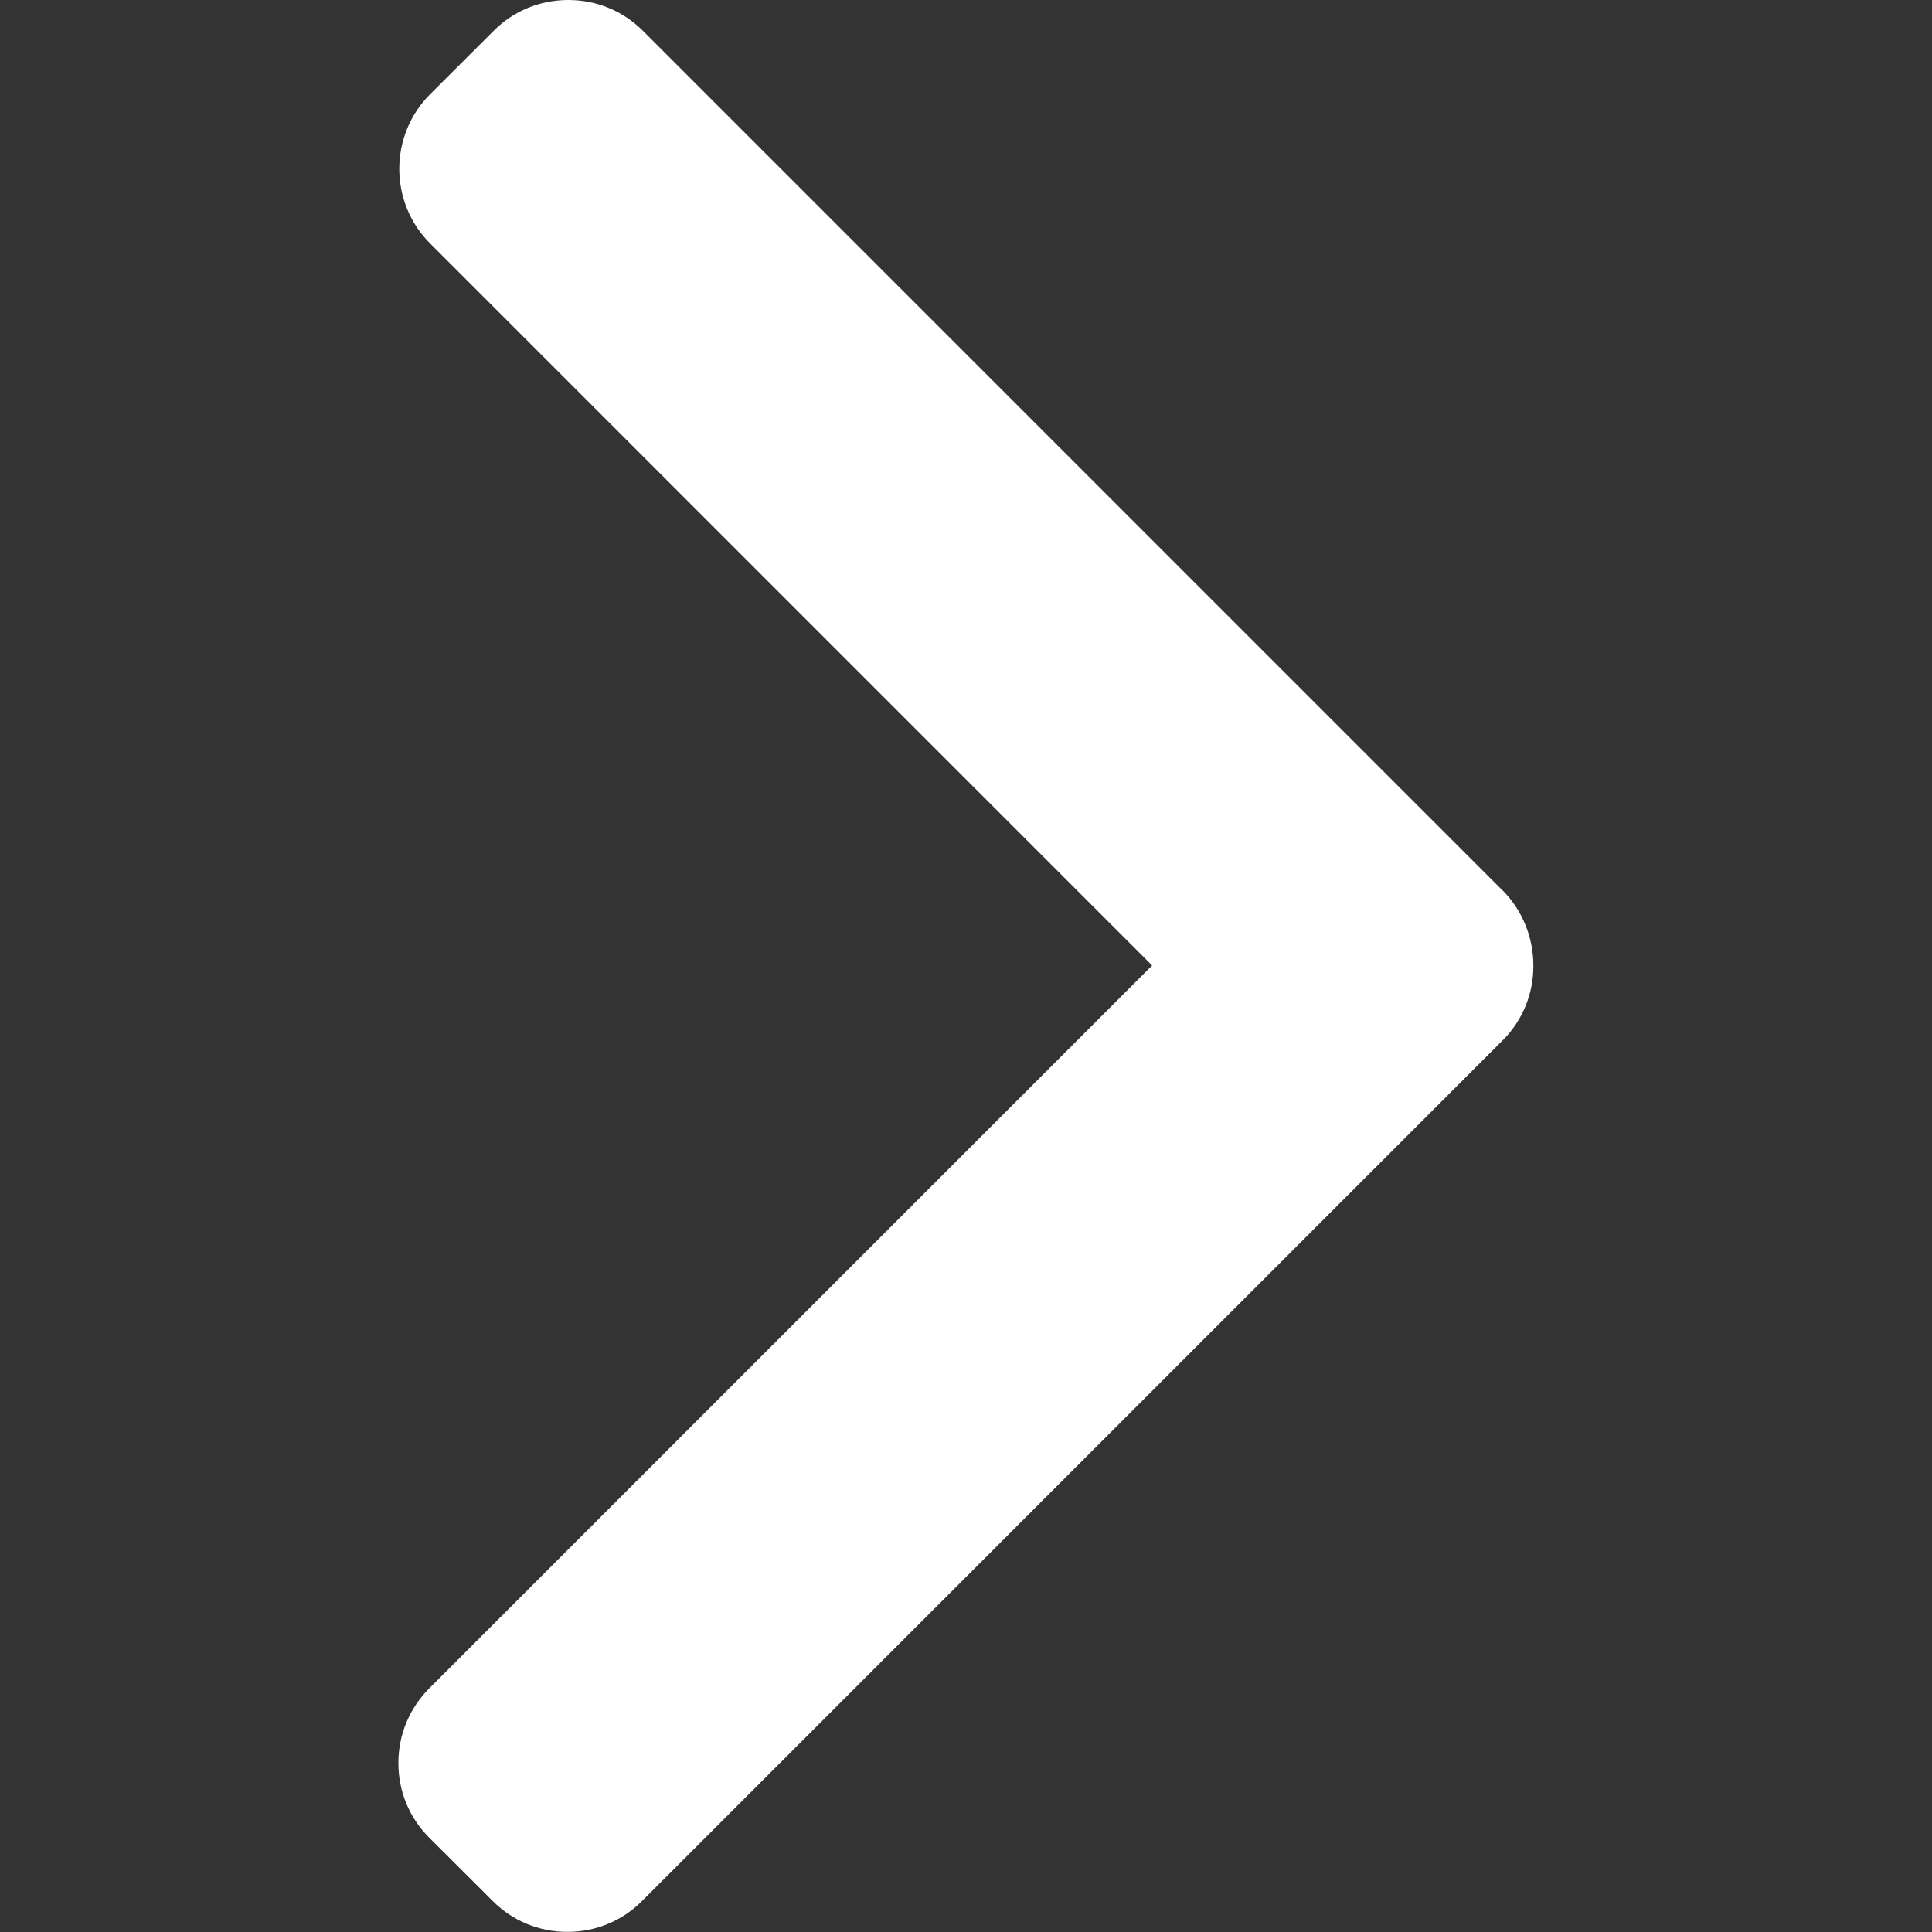 <!-- Generated by IcoMoon.io -->
<svg version="1.1" xmlns="http://www.w3.org/2000/svg" width="32" height="32" fill="#fff" viewBox="0 0 15 15">
<rect x="0" y="0" width="15" height="15" fill="#333333" stroke="none"/>
<title>right-arrow</title>
<path d="M11.667 6.915l-6.675-6.675c-0.154-0.155-0.36-0.24-0.58-0.24s-0.426 0.085-0.58 0.24l-0.492 0.491c-0.32 0.32-0.32 0.841 0 1.16l5.605 5.605-5.612 5.612c-0.154 0.155-0.24 0.36-0.24 0.58s0.085 0.426 0.24 0.58l0.492 0.491c0.155 0.155 0.36 0.24 0.58 0.24s0.426-0.085 0.58-0.24l6.681-6.681c0.155-0.155 0.24-0.362 0.239-0.582s-0.085-0.428-0.239-0.583z"></path>
</svg>
